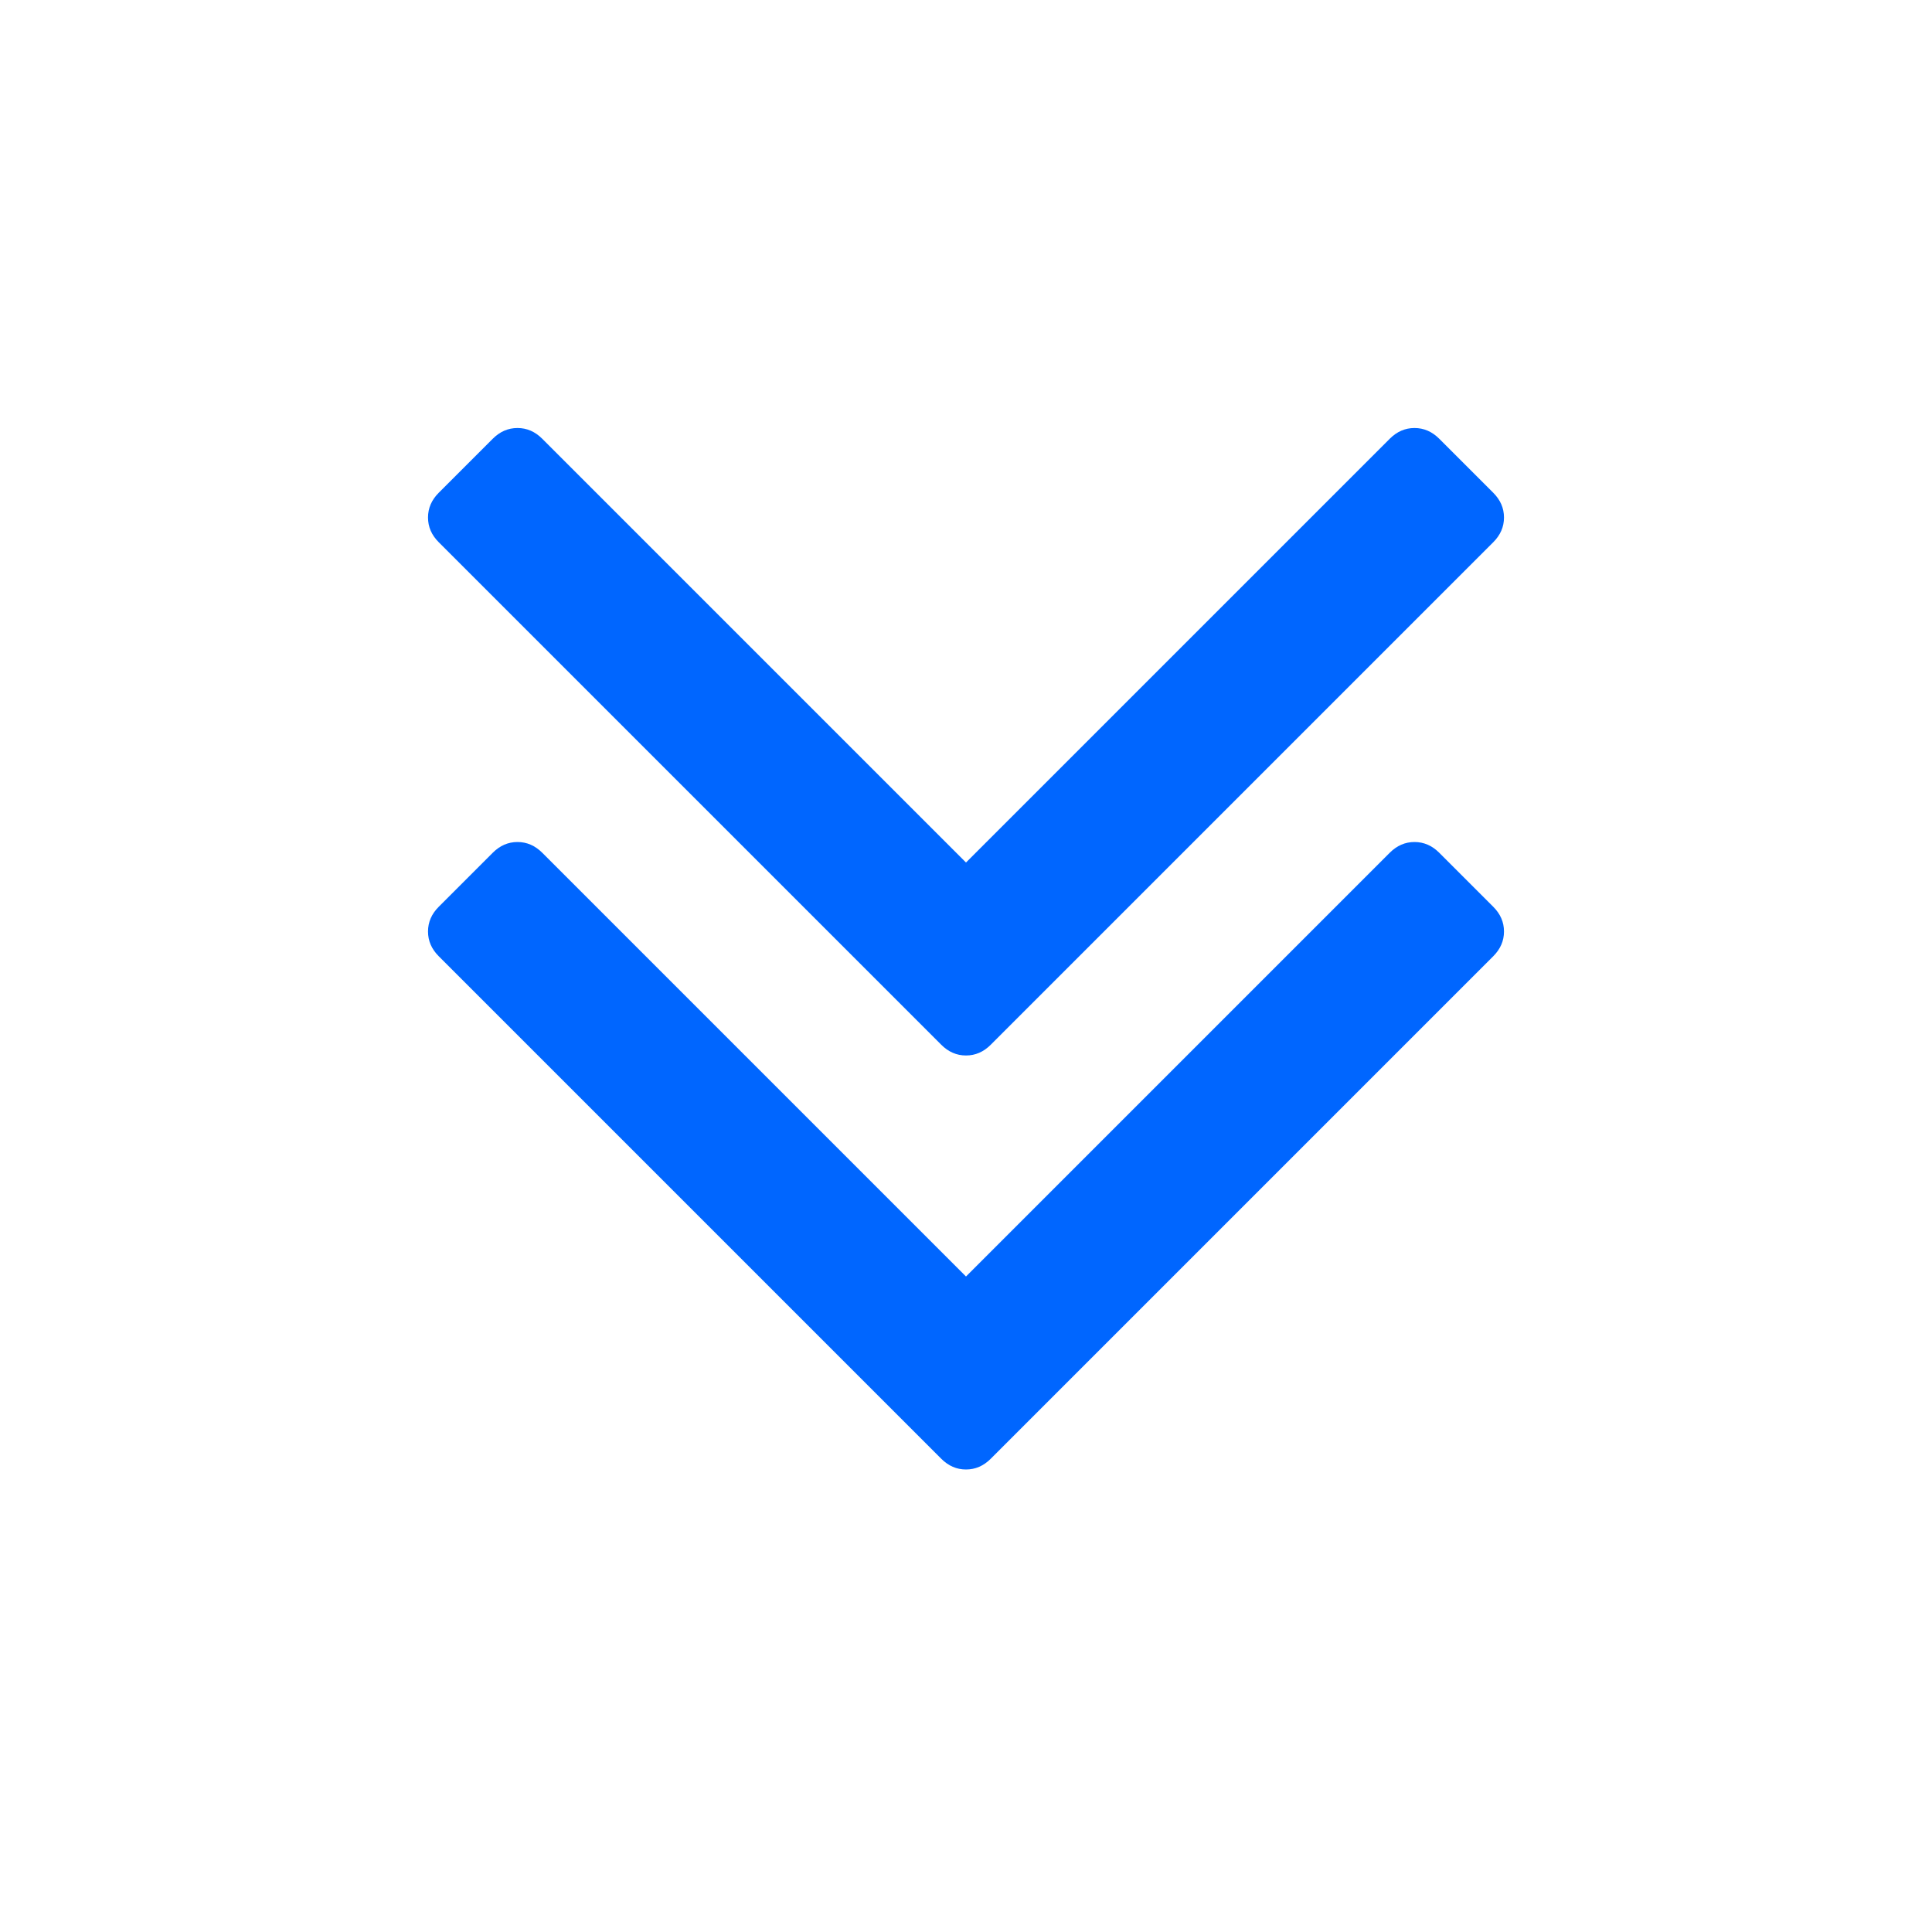 <?xml version="1.0" encoding="utf-8"?>
<!-- Generator: Adobe Illustrator 21.1.0, SVG Export Plug-In . SVG Version: 6.00 Build 0)  -->
<svg version="1.1" id="Layer_1" xmlns="http://www.w3.org/2000/svg" xmlns:xlink="http://www.w3.org/1999/xlink" x="0px" y="0px"
	 viewBox="0 0 1792 1792" style="enable-background:new 0 0 1792 1792;" xml:space="preserve">
<style type="text/css">
	.st0{fill:#0066FF;}
</style>
<path class="st0" d="M1395,864c0,8.7-3.3,16.3-10,23l-466,466c-6.7,6.7-14.3,10-23,10s-16.3-3.3-23-10L407,887
	c-6.7-6.7-10-14.3-10-23s3.3-16.3,10-23l50-50c6.7-6.7,14.3-10,23-10s16.3,3.3,23,10l393,393l393-393c6.7-6.7,14.3-10,23-10
	s16.3,3.3,23,10l50,50C1391.7,847.7,1395,855.3,1395,864z M1395,480c0,8.7-3.3,16.3-10,23L919,969c-6.7,6.7-14.3,10-23,10
	s-16.3-3.3-23-10L407,503c-6.7-6.7-10-14.3-10-23s3.3-16.3,10-23l50-50c6.7-6.7,14.3-10,23-10s16.3,3.3,23,10l393,393l393-393
	c6.7-6.7,14.3-10,23-10s16.3,3.3,23,10l50,50C1391.7,463.7,1395,471.3,1395,480z"/>
</svg>
